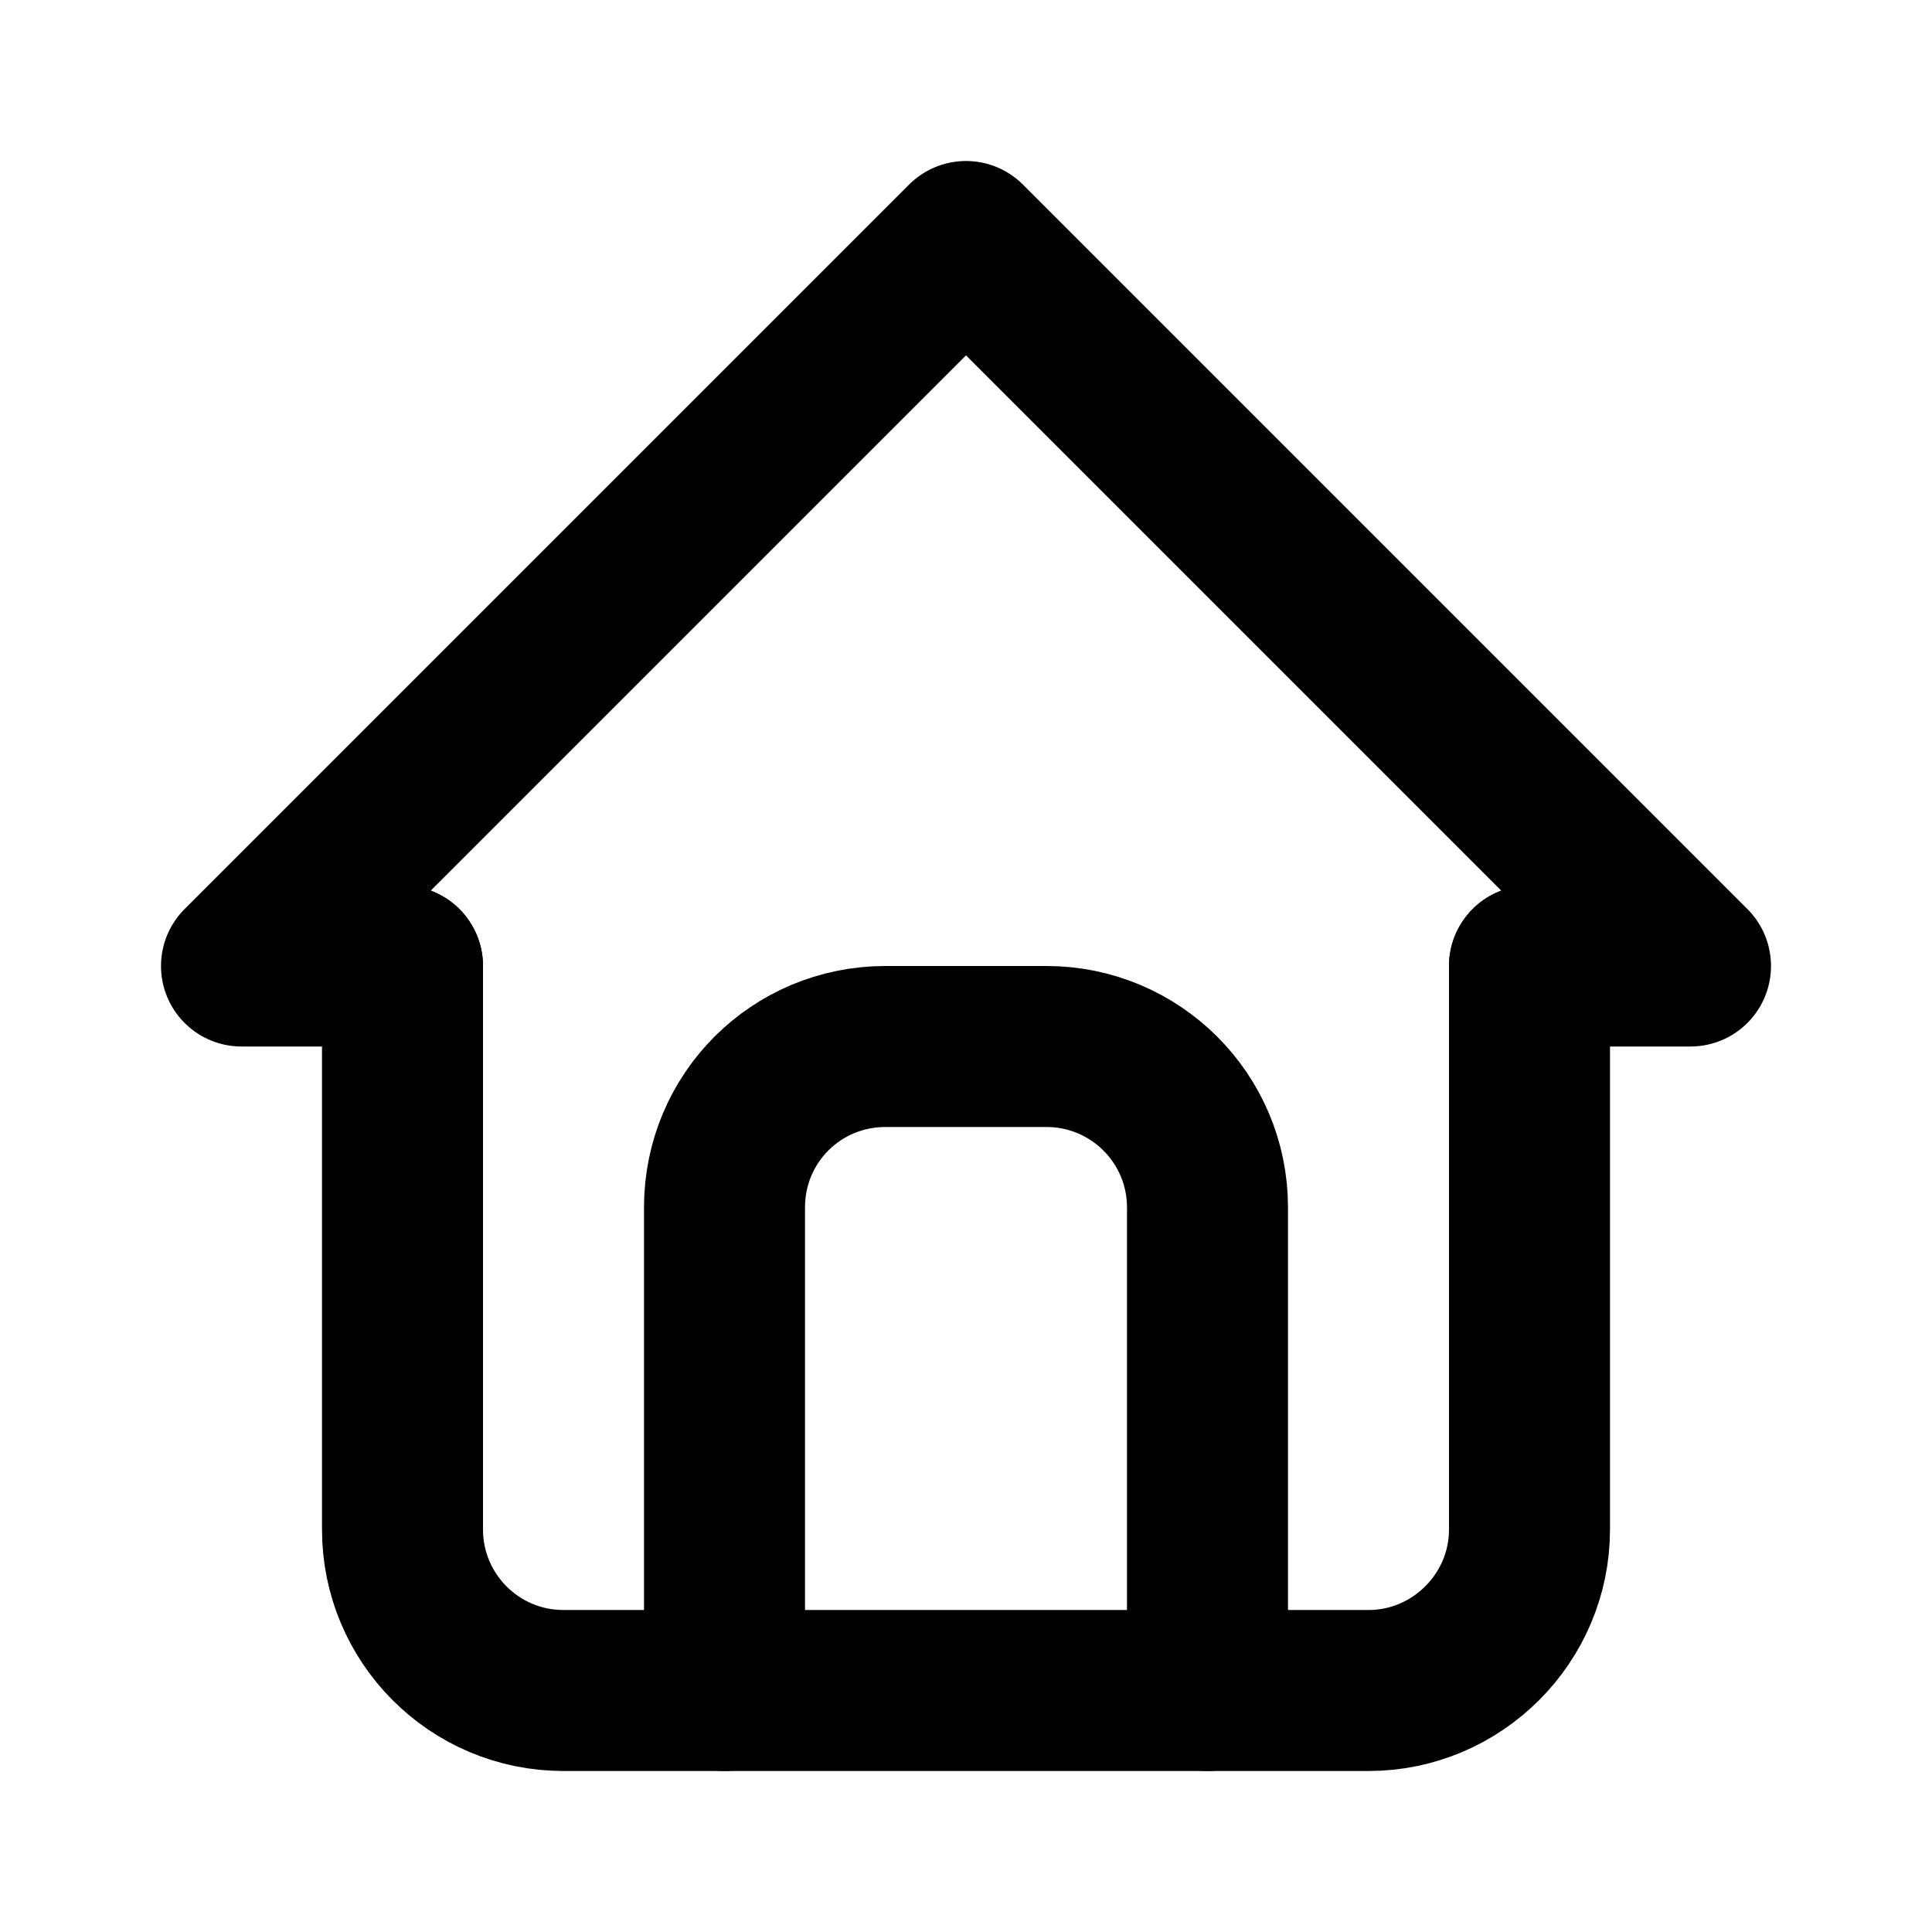 <svg viewBox="0 0 24 24" xmlns="http://www.w3.org/2000/svg"><g fill="none"><path d="M0 0h24v24H0Z"/><g stroke-linecap="round" stroke-width="2" stroke="#000" fill="none" stroke-linejoin="round"><path d="M5 12l-2 0 9-9 9 9 -2 0"/><path d="M5 12v7 0c0 1.1.89 2 2 2h10v0c1.1 0 2-.9 2-2v-7"/><path d="M9 21v-6 0c0-1.11.89-2 2-2h2v0c1.1 0 2 .89 2 2v6"/></g></g></svg>